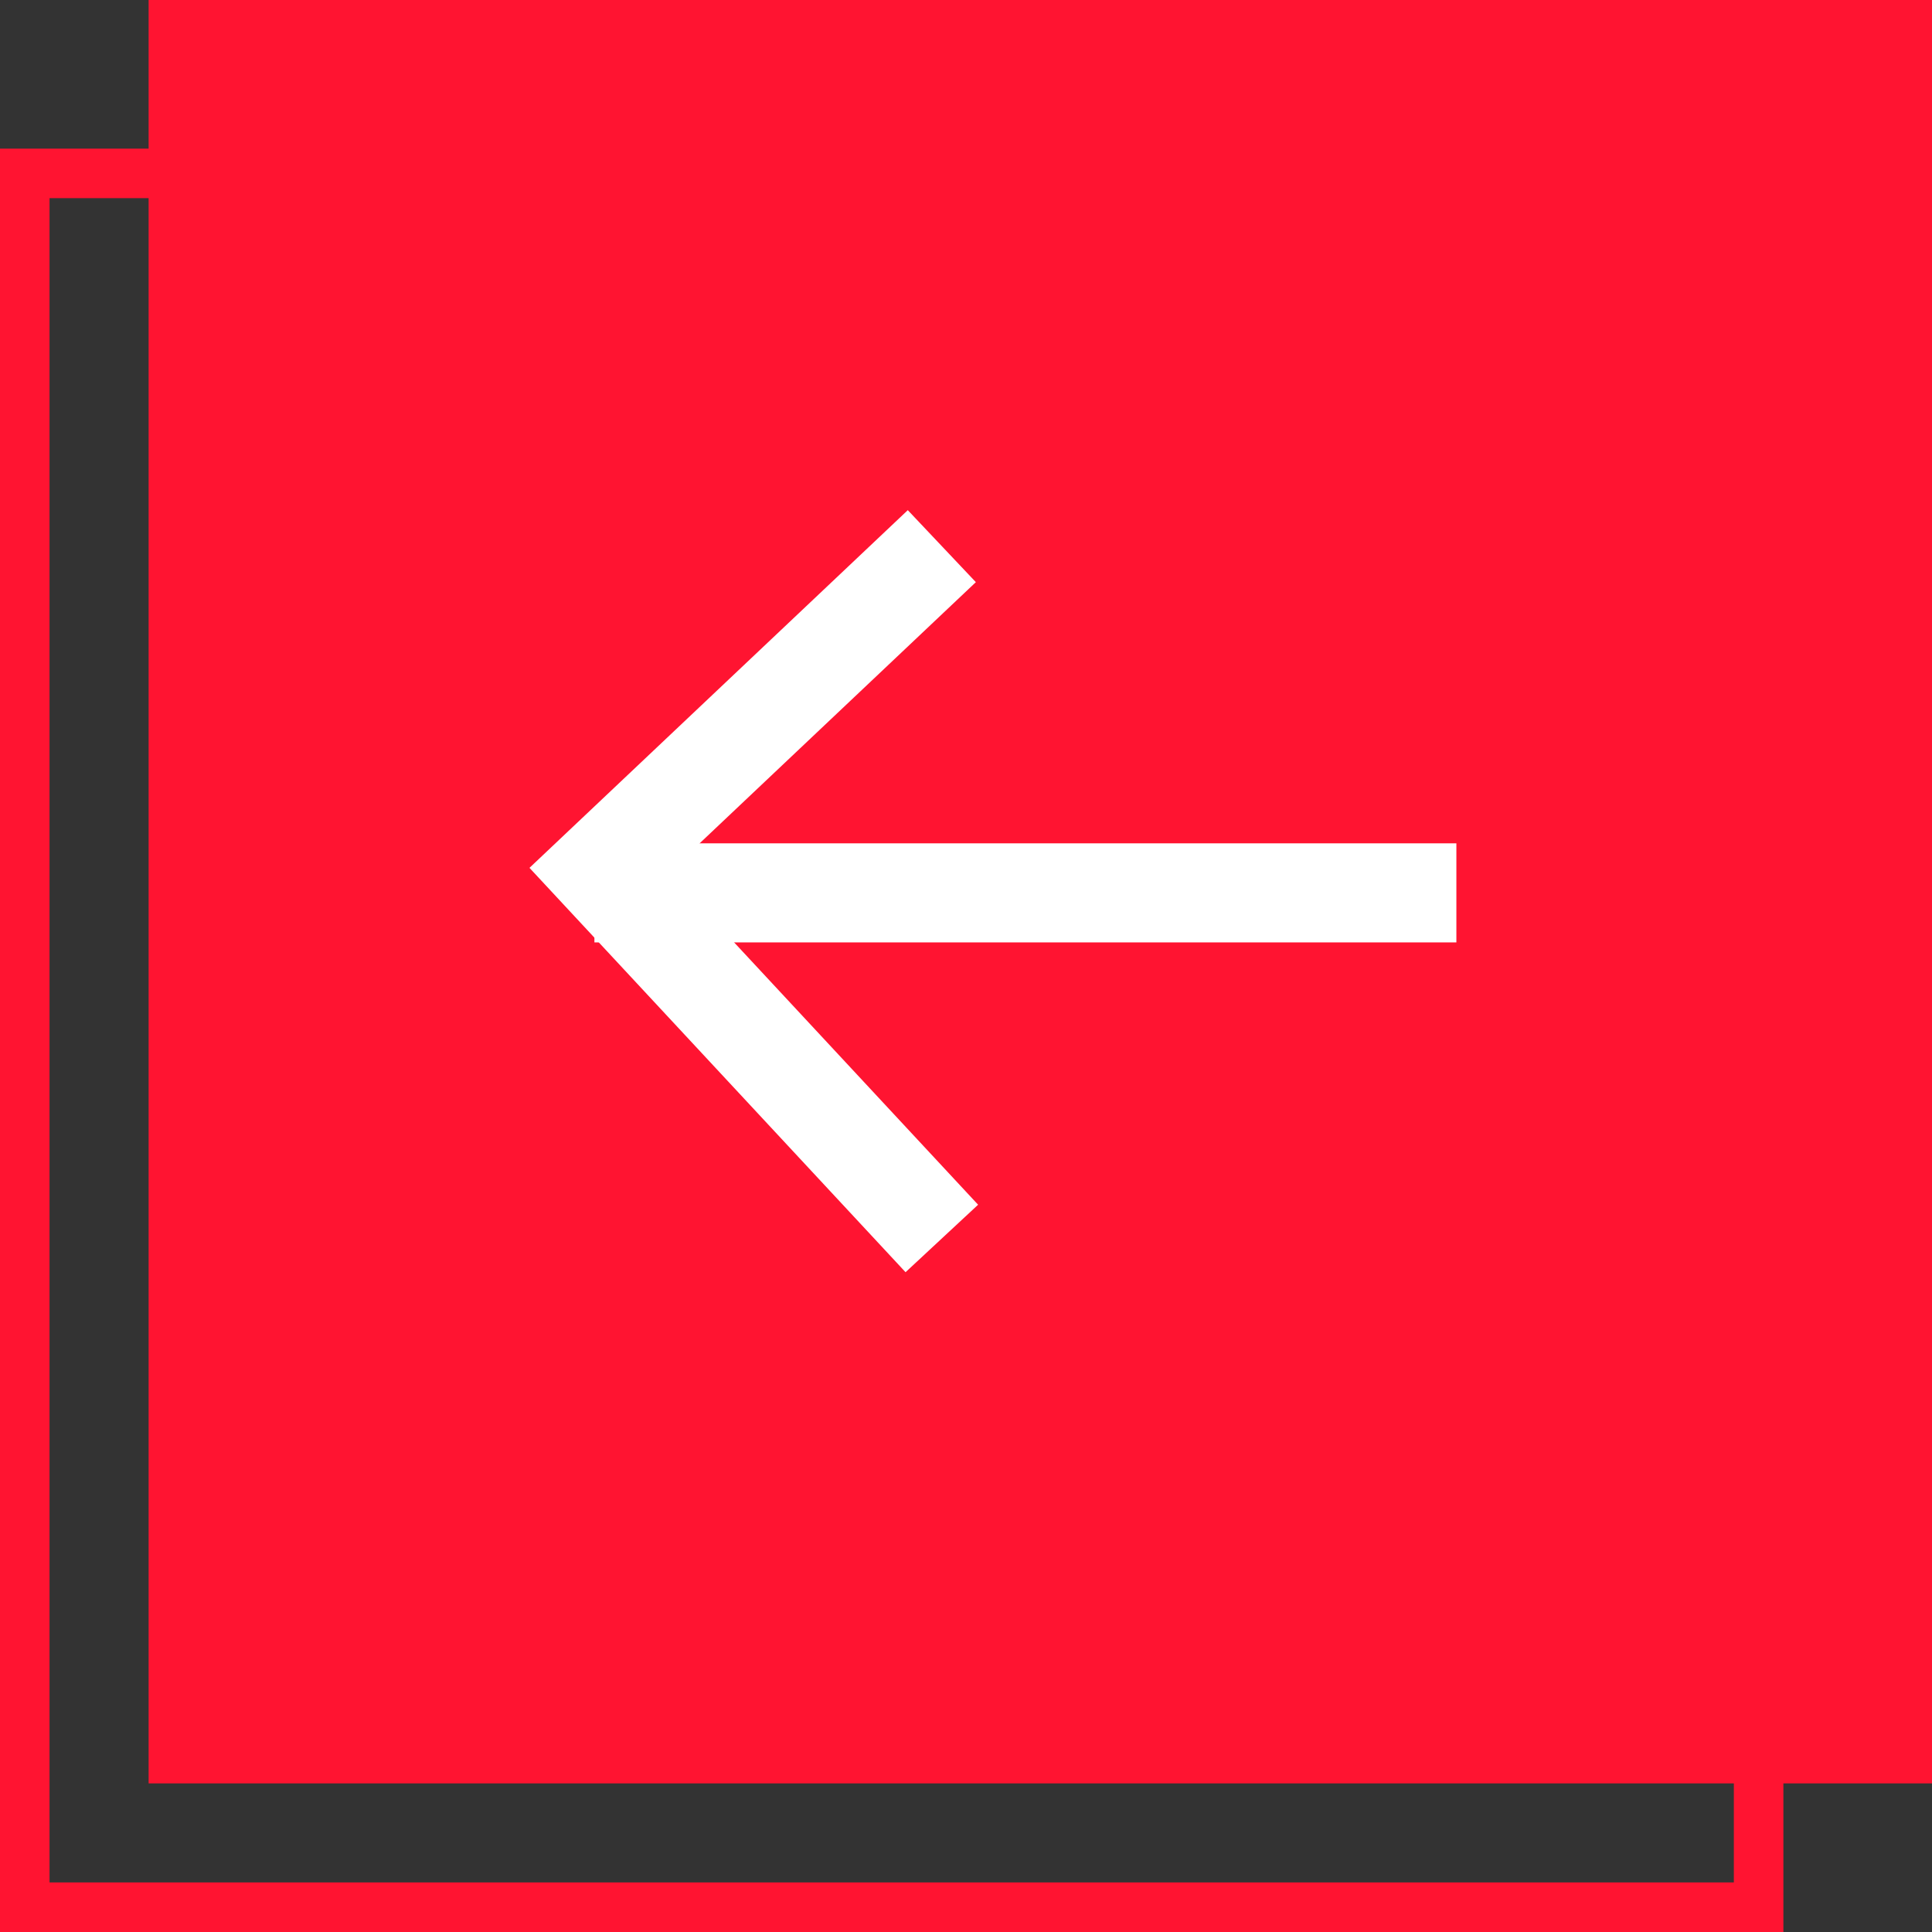 <svg xmlns="http://www.w3.org/2000/svg" width="39" height="39" viewBox="0 0 39 39">
  <rect x="0" y="0" width="39" height="39" fill="#333333" stroke="none"/>
  <g id="Componente_156_19" data-name="Componente 156 – 19" transform="translate(39 39) rotate(180)">
    <g id="Grupo_2925" data-name="Grupo 2925" transform="translate(0 3)">
      <rect id="Retângulo_1442" data-name="Retângulo 1442" width="36" height="36" fill="#ff1431"/>
      <g id="Grupo_2406" data-name="Grupo 2406" transform="translate(9.604 11)">
        <path id="Caminho_3" data-name="Caminho 3" d="M0,6.916,7.436,0l6.539,6.916" transform="translate(17.3 0) rotate(90)" fill="none" stroke="#fff" stroke-width="2"/>
        <path id="Caminho_4" data-name="Caminho 4" d="M0,0V17.4" transform="translate(17.397 6.976) rotate(90)" fill="none" stroke="#fff" stroke-width="2"/>
      </g>
      <g id="Retângulo_2102" data-name="Retângulo 2102" transform="translate(39 33) rotate(180)" fill="none" stroke="#ff1431" stroke-width="1">
        <rect width="36" height="36" stroke="none"/>
        <rect x="0.5" y="0.5" width="35" height="35" fill="none"/>
      </g>
    </g>
  </g>
</svg>
